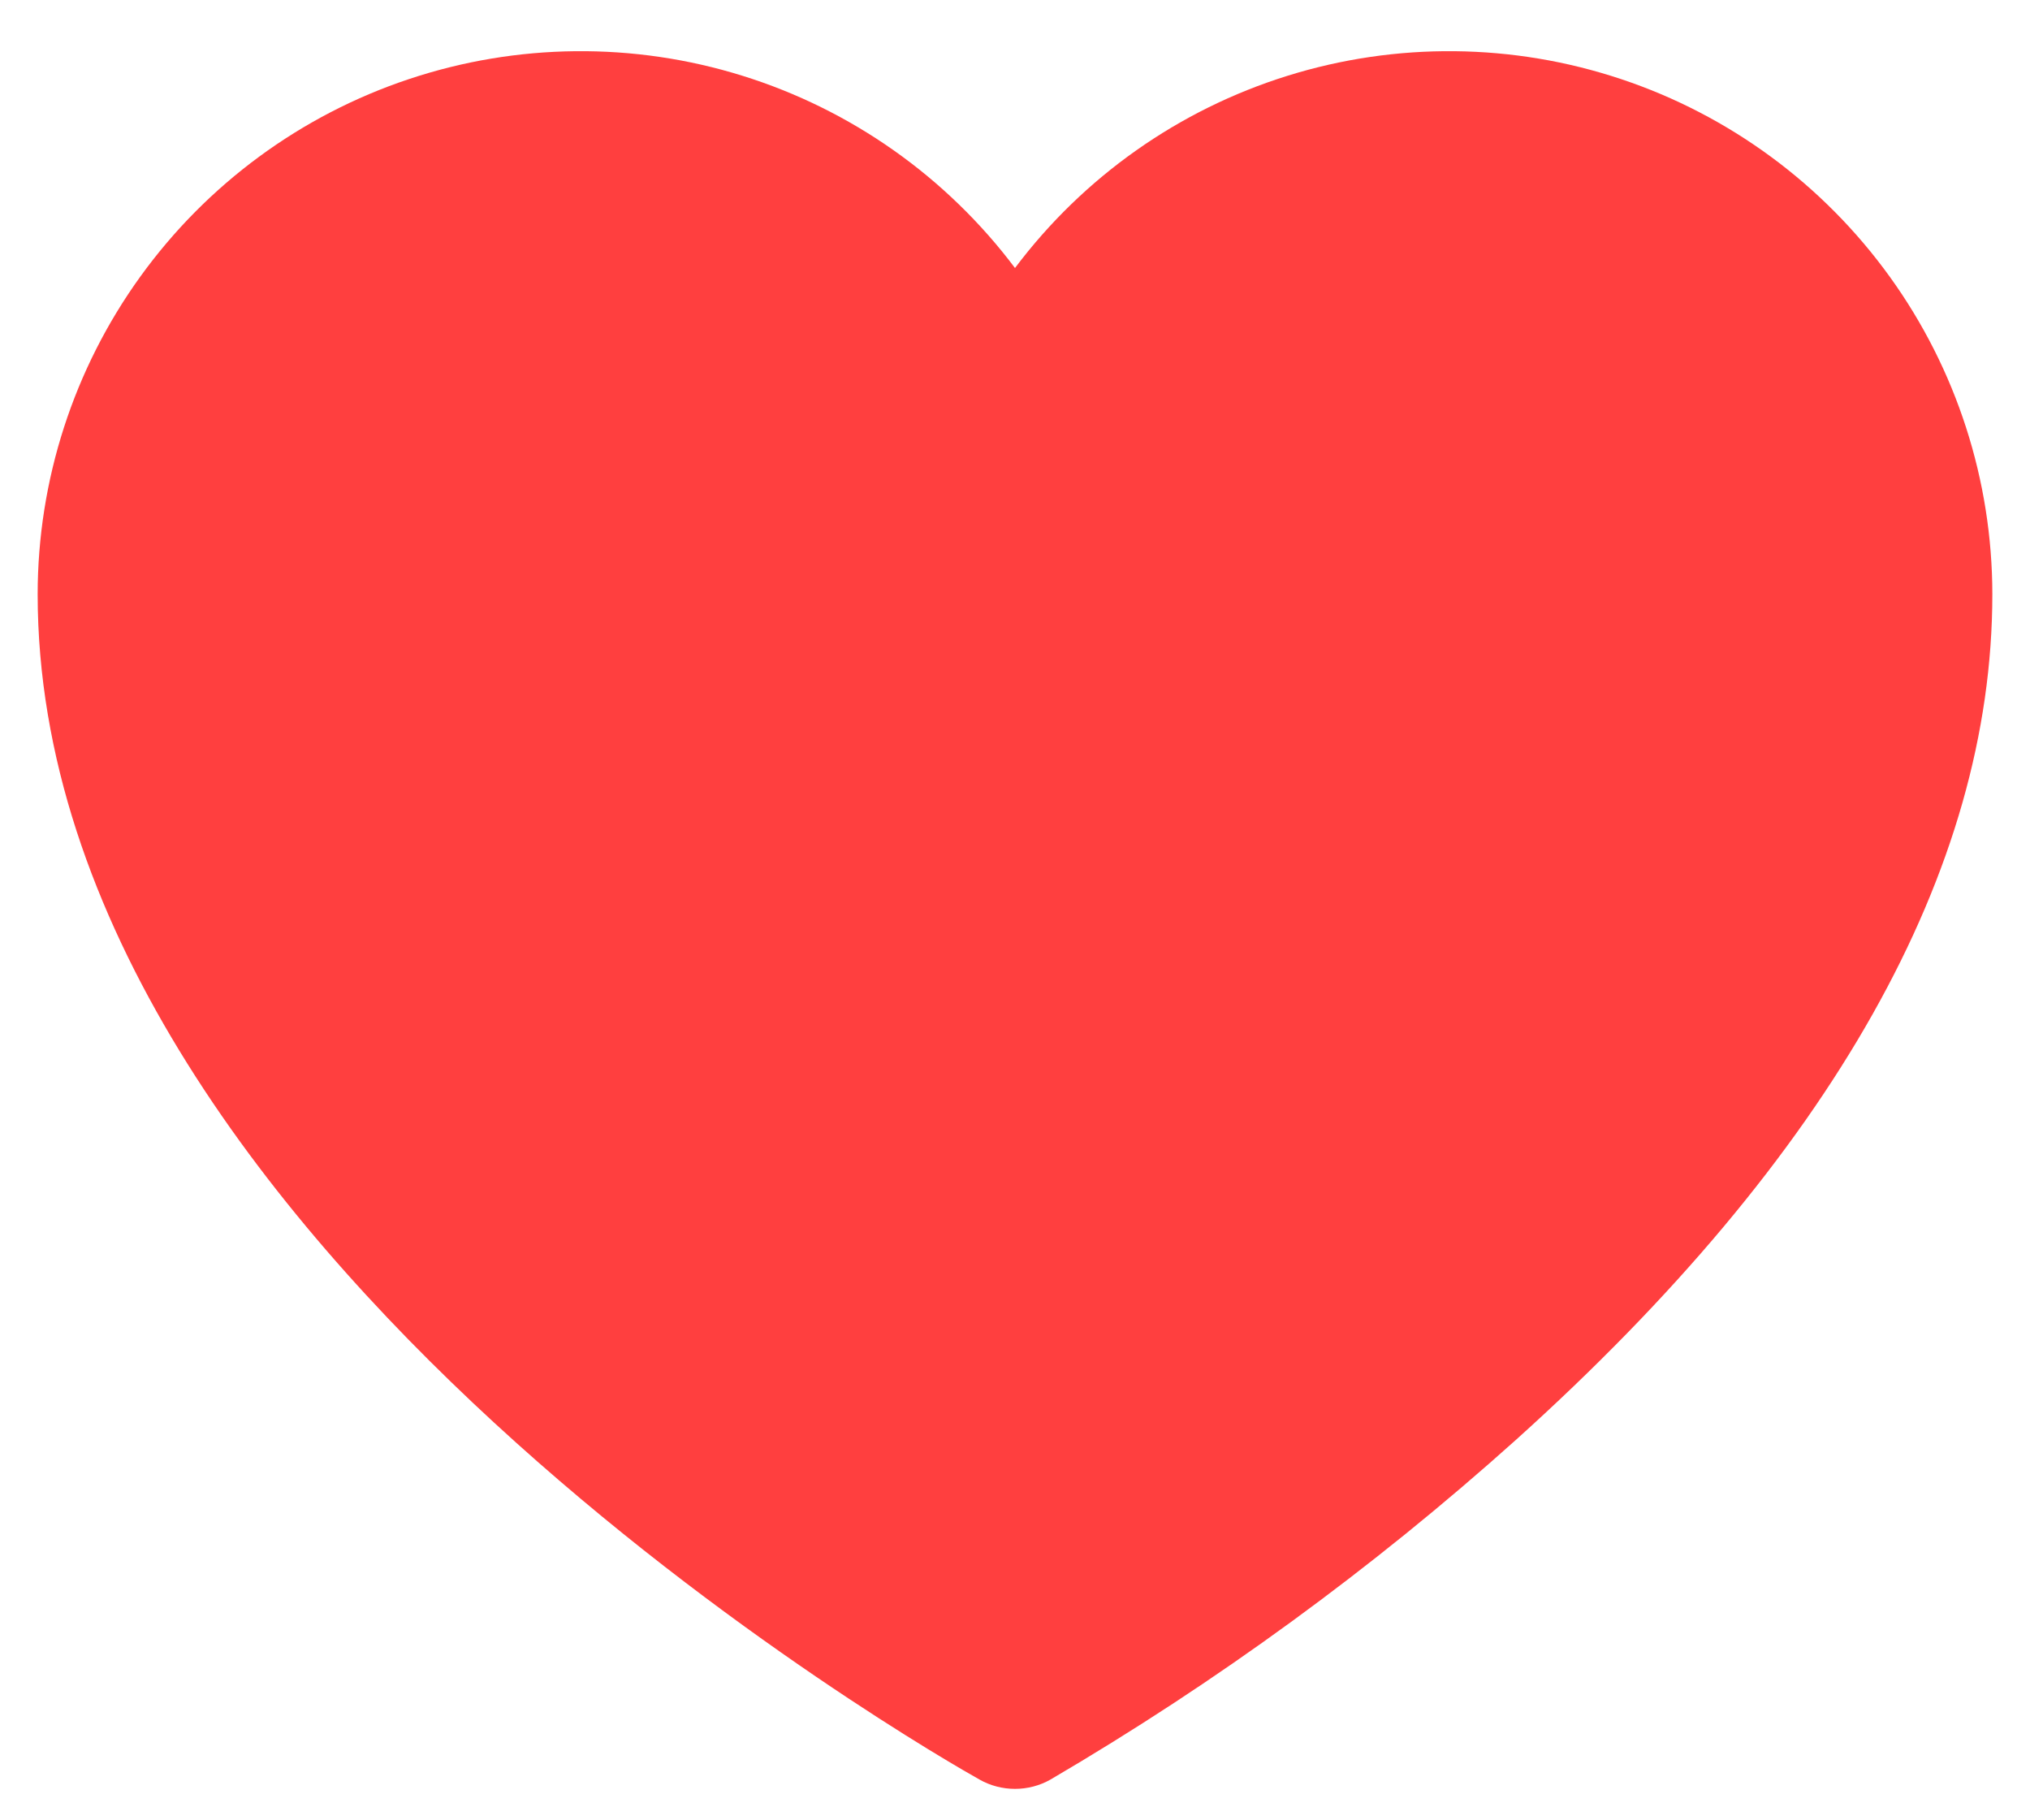 <svg width="29" height="26" viewBox="0 0 29 26" fill="none" xmlns="http://www.w3.org/2000/svg">
<path d="M14.5 24C14.5 24 2 17 2 8.5C2 6.998 2.521 5.542 3.473 4.38C4.426 3.218 5.751 2.422 7.224 2.127C8.697 1.832 10.227 2.056 11.553 2.761C12.88 3.466 13.921 4.609 14.5 5.996C15.079 4.609 16.12 3.466 17.447 2.761C18.773 2.056 20.303 1.832 21.776 2.127C23.249 2.422 24.574 3.218 25.527 4.38C26.479 5.542 27 6.998 27 8.5C27 17 14.5 24 14.5 24Z" fill="#FF3F3F"/>
<path d="M14.5 25.551C14.323 25.551 14.149 25.506 13.995 25.419C13.445 25.112 0.538 17.777 0.538 8.487C0.539 6.86 1.051 5.273 2.003 3.953C2.955 2.633 4.297 1.645 5.841 1.13C7.385 0.615 9.052 0.598 10.606 1.082C12.16 1.566 13.522 2.527 14.5 3.828C15.478 2.527 16.84 1.566 18.394 1.082C19.948 0.598 21.615 0.615 23.159 1.13C24.703 1.645 26.045 2.633 26.997 3.953C27.949 5.273 28.461 6.86 28.462 8.487C28.462 12.438 26.172 16.503 21.655 20.567C19.607 22.404 17.379 24.029 15.005 25.419C14.851 25.506 14.677 25.551 14.5 25.551ZM8.295 2.799C6.787 2.801 5.341 3.401 4.275 4.467C3.208 5.533 2.609 6.979 2.607 8.487C2.607 15.629 12.171 21.895 14.5 23.315C16.828 21.893 26.393 15.618 26.393 8.487C26.393 7.172 25.937 5.898 25.104 4.882C24.27 3.865 23.11 3.168 21.821 2.91C20.532 2.652 19.194 2.848 18.033 3.465C16.872 4.082 15.961 5.083 15.454 6.296C15.376 6.484 15.243 6.645 15.073 6.758C14.903 6.871 14.704 6.931 14.5 6.931C14.296 6.931 14.097 6.871 13.927 6.758C13.757 6.645 13.624 6.484 13.546 6.296C13.114 5.259 12.385 4.373 11.451 3.751C10.516 3.128 9.418 2.797 8.295 2.799Z" fill="#FF3F3F"/>
</svg>
